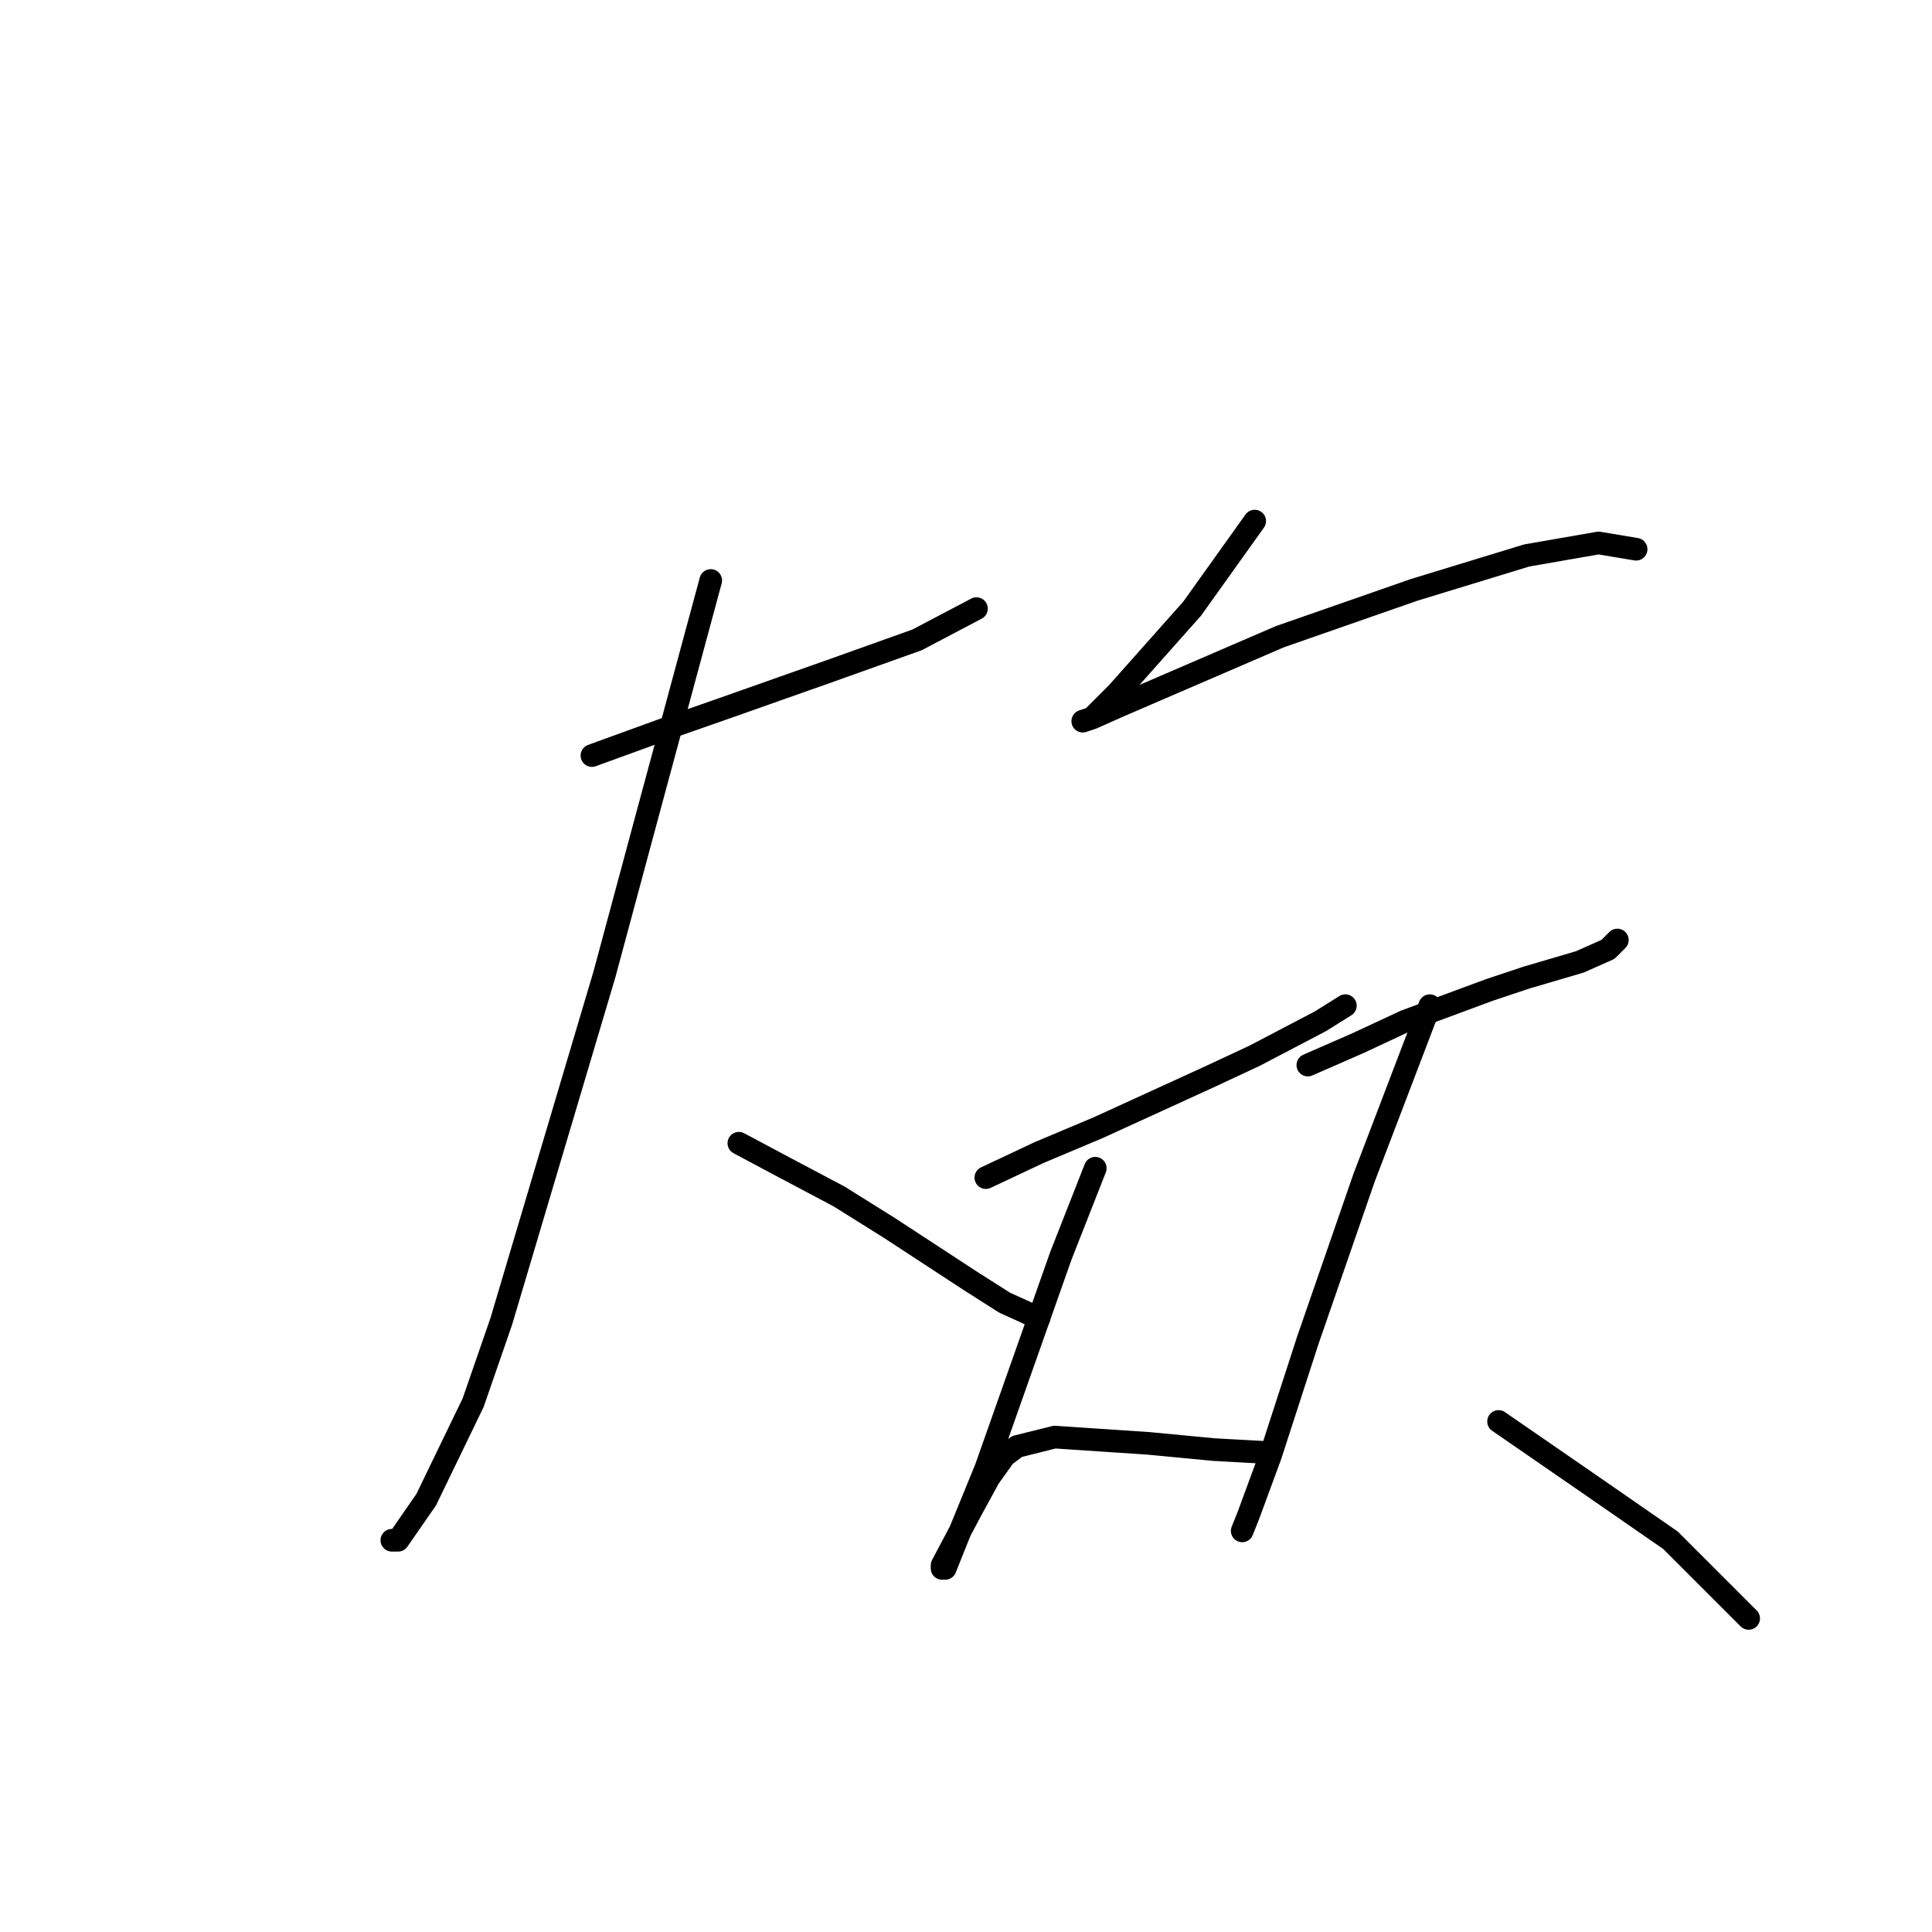 <?xml version="1.0" standalone="no"?>
    <svg width="256" height="256" xmlns="http://www.w3.org/2000/svg" version="1.1">
    <polyline stroke="black" stroke-width="3" stroke-linecap="round" fill="transparent" stroke-linejoin="round" points="78.433 100.115 87.547 96.801 95.832 93.902 102.874 91.416 109.916 88.931 121.515 84.788 129.386 80.646 129.386 80.646 " />
        <polyline stroke="black" stroke-width="3" stroke-linecap="round" fill="transparent" stroke-linejoin="round" points="94.175 76.917 85.89 107.572 80.09 129.113 66.42 175.095 62.692 185.866 56.478 198.708 52.749 204.093 51.921 204.093 51.921 204.093 " />
        <polyline stroke="black" stroke-width="3" stroke-linecap="round" fill="transparent" stroke-linejoin="round" points="97.903 151.483 104.117 154.797 111.159 158.525 117.787 162.668 128.558 169.71 133.115 172.61 137.671 174.681 137.671 174.681 " />
        <polyline stroke="black" stroke-width="3" stroke-linecap="round" fill="transparent" stroke-linejoin="round" points="166.255 69.046 162.112 74.846 157.97 80.646 148.028 91.83 144.714 95.144 143.471 95.559 144.714 95.144 148.442 93.487 169.569 84.374 187.382 78.16 202.295 73.603 211.823 71.946 216.794 72.775 216.794 72.775 " />
        <polyline stroke="black" stroke-width="3" stroke-linecap="round" fill="transparent" stroke-linejoin="round" points="130.629 156.04 137.671 152.726 145.542 149.412 160.041 142.784 166.255 139.884 174.954 135.327 178.268 133.256 178.268 133.256 " />
        <polyline stroke="black" stroke-width="3" stroke-linecap="round" fill="transparent" stroke-linejoin="round" points="145.128 154.797 140.571 166.396 130.629 194.565 126.901 203.679 125.244 207.821 124.83 207.821 124.83 207.407 128.558 200.365 131.043 195.808 133.115 192.908 134.772 191.665 139.743 190.423 152.17 191.251 160.87 192.08 168.326 192.494 168.326 192.494 " />
        <polyline stroke="black" stroke-width="3" stroke-linecap="round" fill="transparent" stroke-linejoin="round" points="173.297 141.127 179.925 138.227 186.139 135.327 197.324 131.184 202.295 129.527 209.337 127.456 213.065 125.799 214.308 124.556 214.308 124.556 " />
        <polyline stroke="black" stroke-width="3" stroke-linecap="round" fill="transparent" stroke-linejoin="round" points="189.453 133.256 180.754 156.04 173.297 177.581 168.326 192.908 165.426 200.779 164.598 202.85 164.598 202.85 " />
        <polyline stroke="black" stroke-width="3" stroke-linecap="round" fill="transparent" stroke-linejoin="round" points="198.567 188.351 210.58 196.636 221.35 204.093 231.707 214.449 231.707 214.449 " />
        </svg>